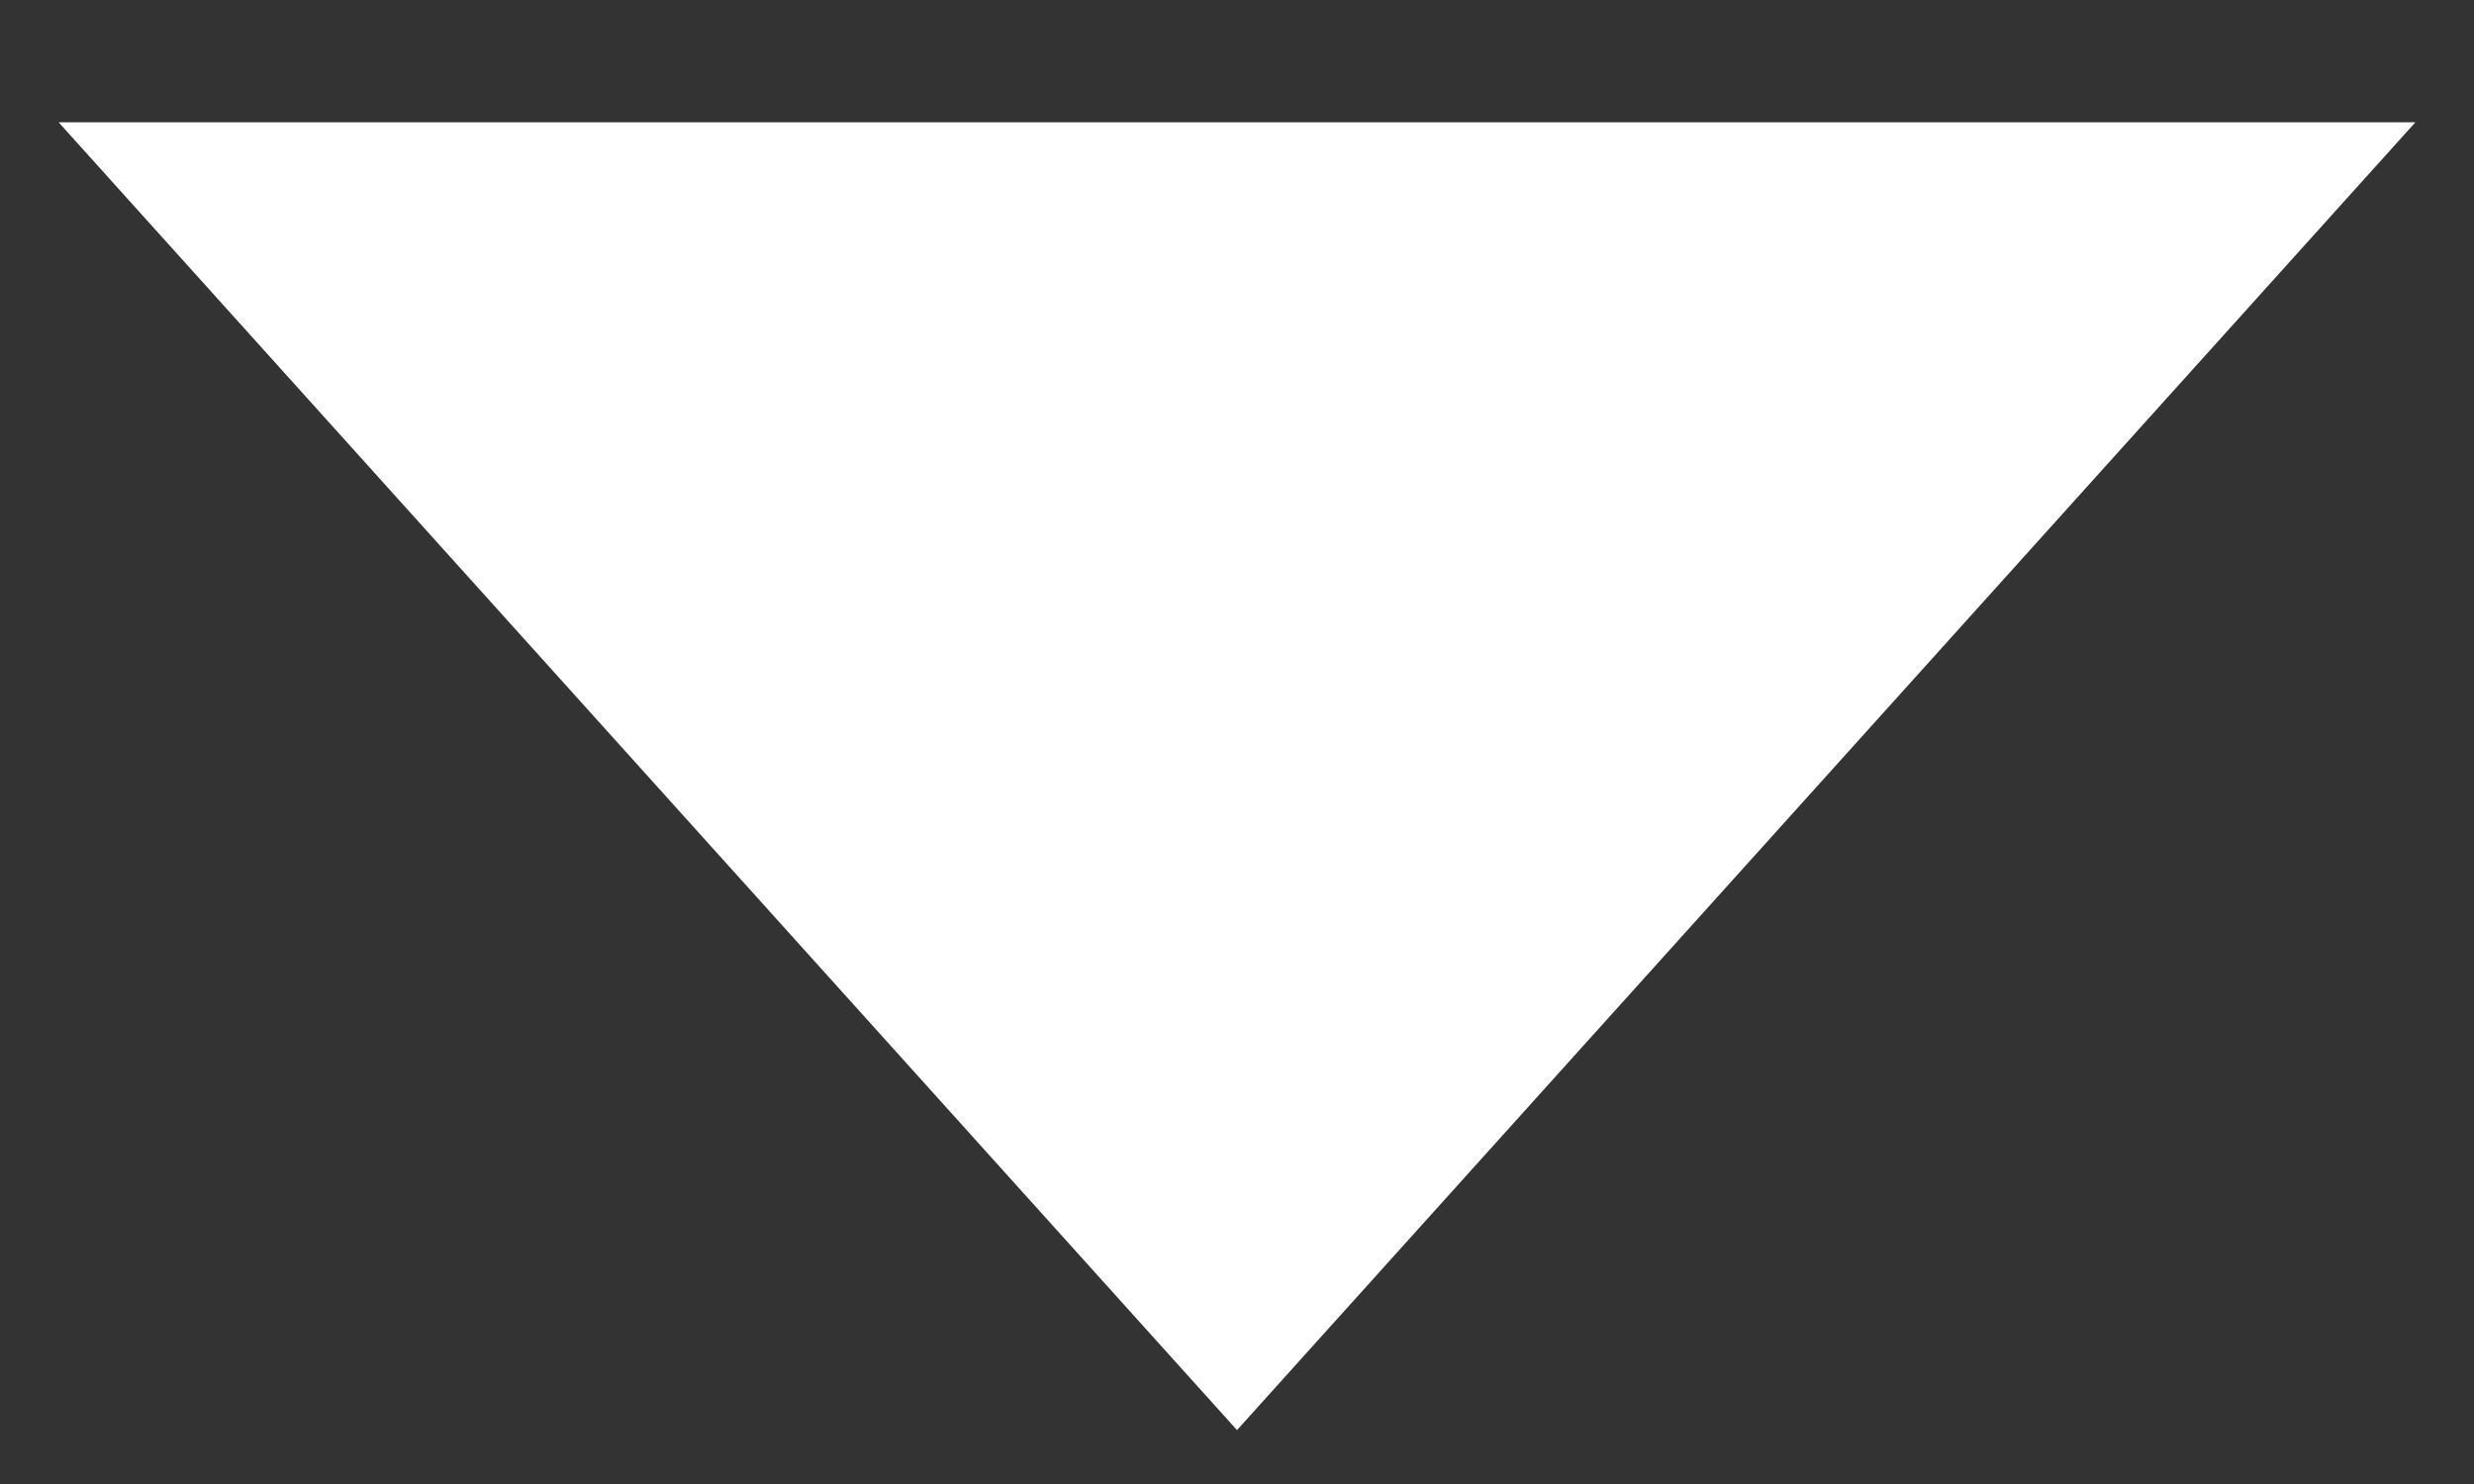 <svg width="20" height="12" viewBox="0 0 20 12" fill="none" xmlns="http://www.w3.org/2000/svg">
<rect x="0" y="0" width="20" height="12" fill="#333333" stroke="none"/>
<path d="M10 11.564L0.474 0.989L19.526 0.989L10 11.564Z" fill="white"/>
</svg>
